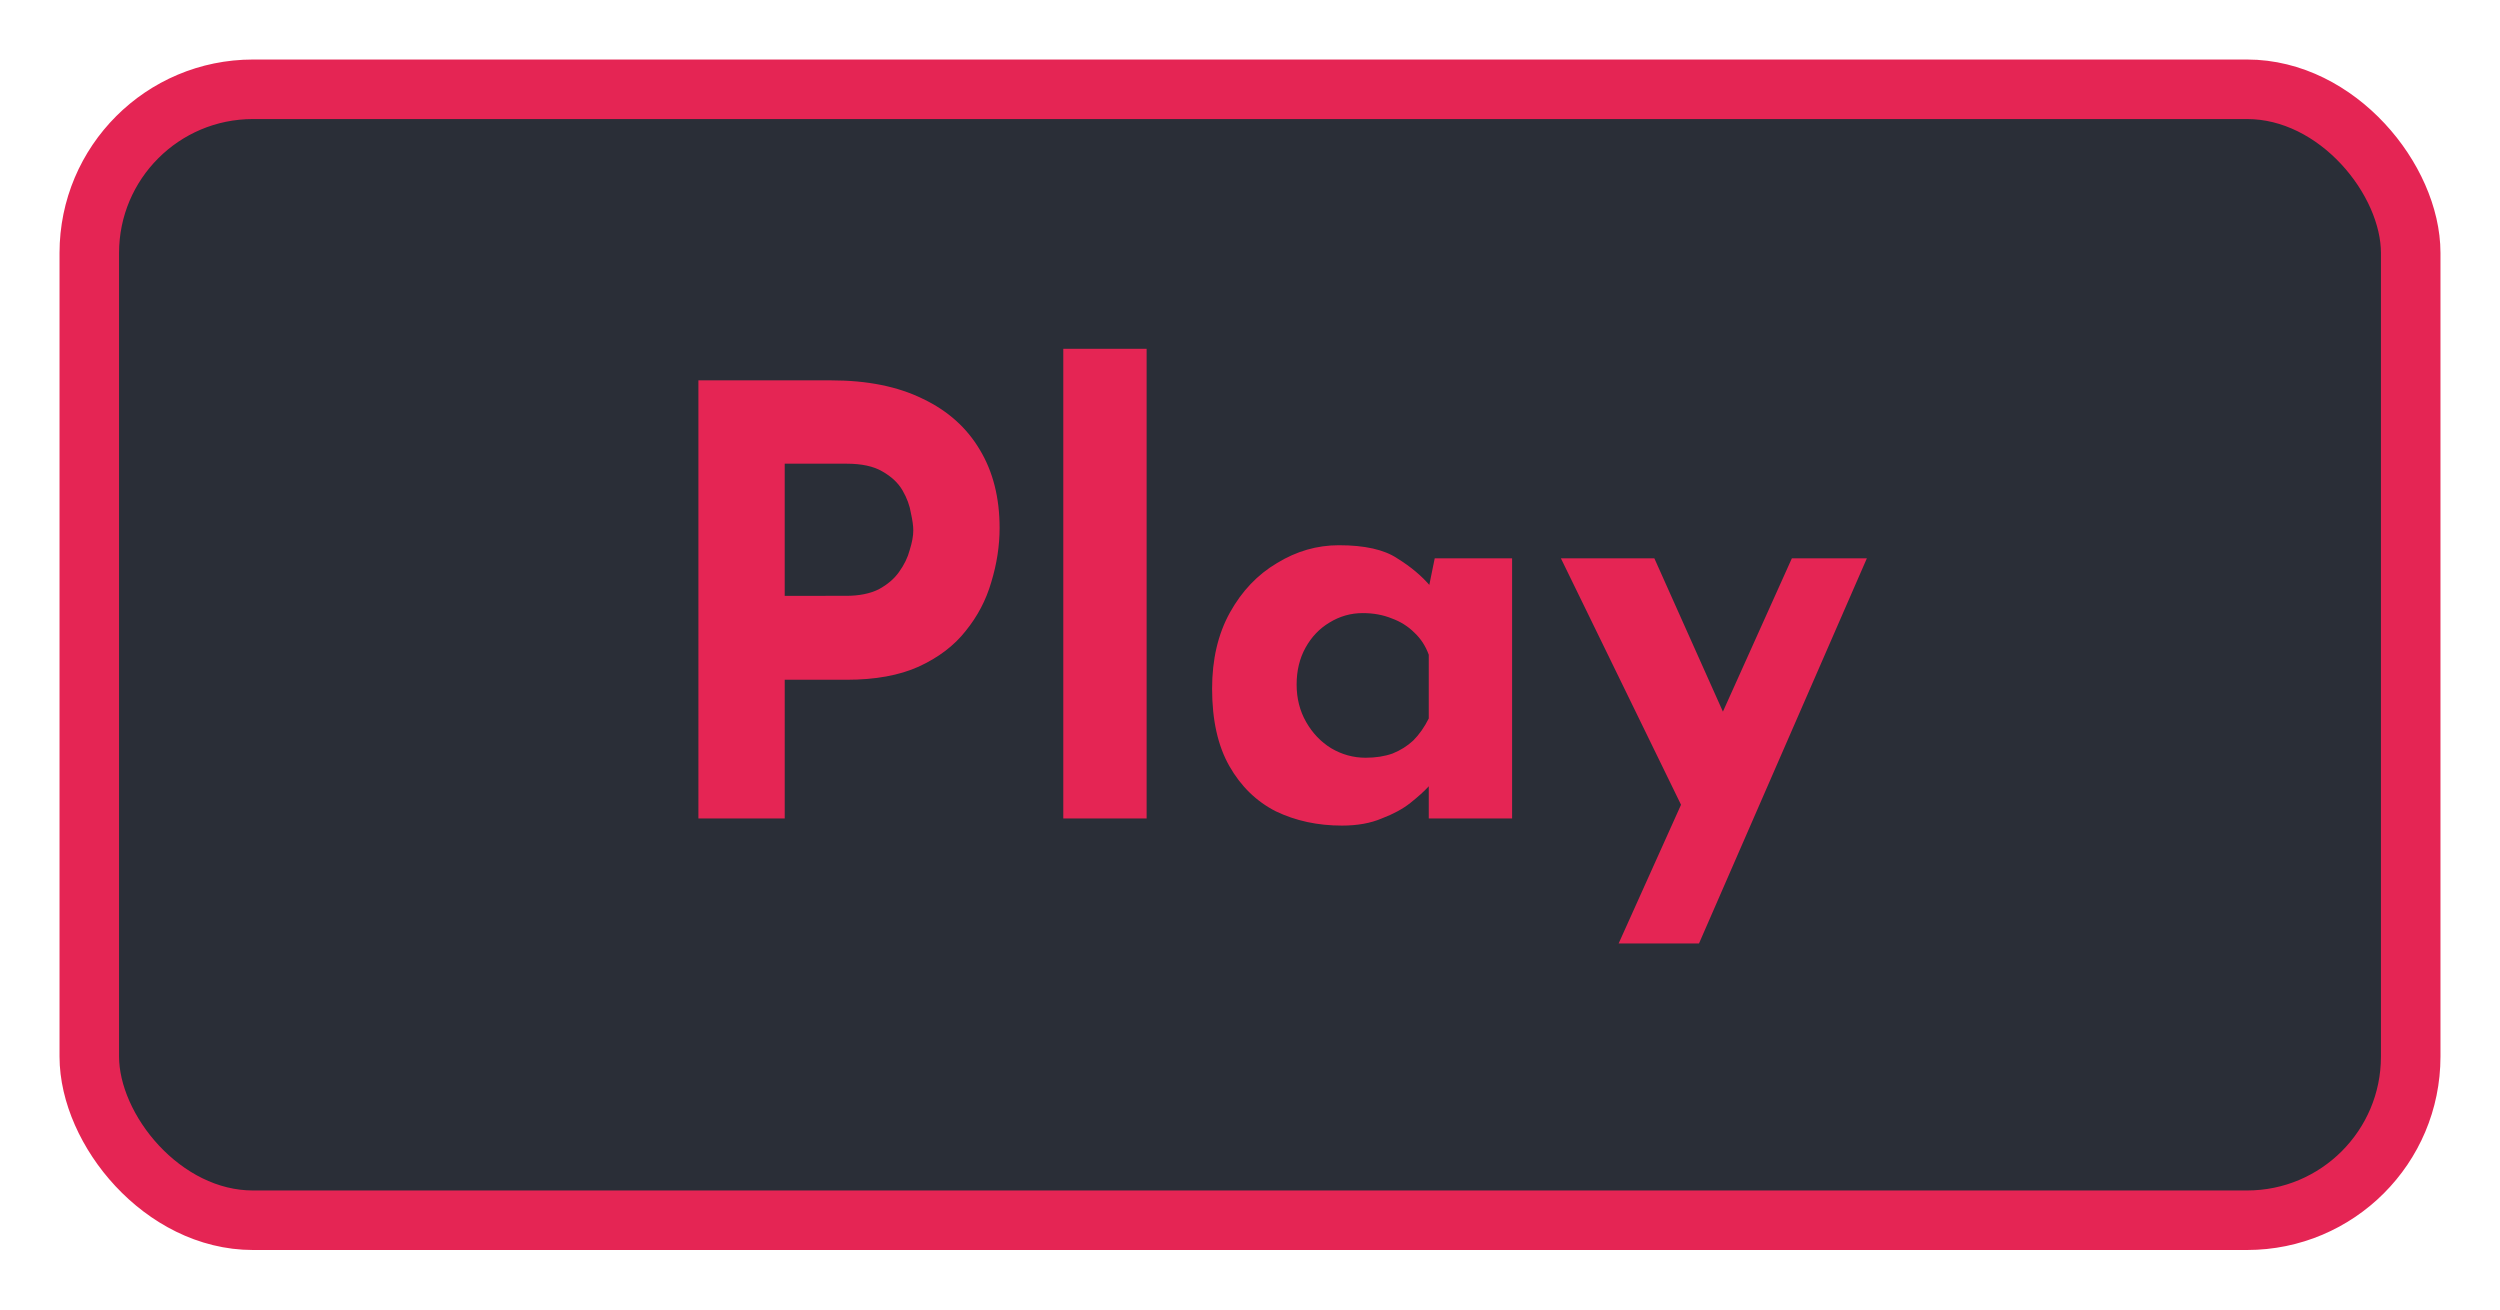 <?xml version="1.0" encoding="UTF-8" standalone="no"?>
<svg
   width="168"
   height="88"
   viewBox="0 0 168 88"
   fill="none"
   version="1.1"
   id="svg5"
   sodipodi:docname="Default.svg"
   xmlns:inkscape="http://www.inkscape.org/namespaces/inkscape"
   xmlns:sodipodi="http://sodipodi.sourceforge.net/DTD/sodipodi-0.dtd"
   xmlns="http://www.w3.org/2000/svg"
   xmlns:svg="http://www.w3.org/2000/svg">
  <sodipodi:namedview
     id="namedview5"
     pagecolor="#ffffff"
     bordercolor="#000000"
     borderopacity="0.25"
     inkscape:showpageshadow="2"
     inkscape:pageopacity="0.0"
     inkscape:pagecheckerboard="0"
     inkscape:deskcolor="#d1d1d1" />
  <g
     id="Buttons/Rect-Medium/PlayText/Default">
    <g
       id="Button/Rect-Medium/Fill"
       filter="url(#filter0_d_2_973)">
      <rect
         id="Background"
         x="6"
         y="2"
         width="156"
         height="76"
         rx="11"
         fill="#2A2E37"
         stroke="#E52554"
         stroke-width="4" />
    </g>
    <g
       id="Text/Style/Button/Medium">
      <g
         id="Button/Medium"
         filter="url(#filter1_d_2_973)">
        <path
           d="m 55.853,21.56 q 3.64,0 6.16,1.24 2.52,1.2 3.84,3.44 1.32,2.2 1.32,5.24 0,1.8 -0.56,3.64 -0.52,1.8 -1.72,3.28 -1.16,1.48 -3.16,2.4 -1.96,0.88 -4.84,0.88 h -4.16 V 51 h -5.8 V 21.56 Z m 1,14.48 q 1.32,0 2.2,-0.44 0.88,-0.48 1.36,-1.16 0.52,-0.72 0.72,-1.48 0.24,-0.76 0.24,-1.32 0,-0.44 -0.16,-1.16 -0.12,-0.76 -0.56,-1.52 -0.44,-0.76 -1.36,-1.28 -0.88,-0.52 -2.4,-0.52 h -4.16 v 8.88 z m 14.6,-16.6 h 5.6 V 51 h -5.6 z m 18.72,32.04 q -2.44,0 -4.44,-0.96 -1.96,-1 -3.12,-3.04 -1.16,-2.04 -1.16,-5.2 0,-2.96 1.2,-5.12 1.2,-2.16 3.16,-3.32 1.96,-1.2 4.16,-1.2 2.6,0 3.92,0.88 1.36,0.84 2.24,1.88 l -0.24,0.68 0.52,-2.56 H 101.613 V 51 h -5.6 v -3.8 l 0.44,1.2 q -0.08,0 -0.48,0.48 -0.4,0.44 -1.2,1.08 -0.76,0.6 -1.92,1.04 -1.12,0.48 -2.68,0.48 z m 1.6,-4.56 q 1,0 1.8,-0.28 0.8,-0.32 1.4,-0.88 0.6,-0.6 1.04,-1.48 V 40 q -0.32,-0.88 -0.96,-1.48 -0.64,-0.64 -1.52,-0.96 -0.88,-0.36 -1.96,-0.36 -1.2,0 -2.24,0.64 -1,0.6 -1.6,1.68 -0.6,1.08 -0.6,2.48 0,1.4 0.64,2.52 0.64,1.12 1.68,1.76 1.08,0.64 2.32,0.64 z m 17,12.48 11.64,-25.88 h 5.04 l -11.28,25.88 z m 4.68,-8.32 -8.56,-17.56 h 6.28 l 6.6,14.76 z"
           id="text1"
           style="font-weight:bold;font-size:40px;font-family:'Josefin Sans';letter-spacing:0em;white-space:pre;fill:#e52554"
           aria-label="Play" />
      </g>
    </g>
  </g>
  <defs
     id="defs5">
    <filter
       id="filter0_d_2_973"
       x="0"
       y="0"
       width="168"
       height="88"
       filterUnits="userSpaceOnUse"
       color-interpolation-filters="sRGB">
      <feFlood
         flood-opacity="0"
         result="BackgroundImageFix"
         id="feFlood1" />
      <feColorMatrix
         in="SourceAlpha"
         type="matrix"
         values="0 0 0 0 0 0 0 0 0 0 0 0 0 0 0 0 0 0 127 0"
         result="hardAlpha"
         id="feColorMatrix1" />
      <feOffset
         dy="4"
         id="feOffset1" />
      <feGaussianBlur
         stdDeviation="2"
         id="feGaussianBlur1" />
      <feComposite
         in2="hardAlpha"
         operator="out"
         id="feComposite1" />
      <feColorMatrix
         type="matrix"
         values="0 0 0 0 0 0 0 0 0 0 0 0 0 0 0 0 0 0 0.2 0"
         id="feColorMatrix2" />
      <feBlend
         mode="normal"
         in2="BackgroundImageFix"
         result="effect1_dropShadow_2_973"
         id="feBlend2" />
      <feBlend
         mode="normal"
         in="SourceGraphic"
         in2="effect1_dropShadow_2_973"
         result="shape"
         id="feBlend3" />
    </filter>
    <filter
       id="filter1_d_2_973"
       x="42.933"
       y="19.44"
       width="86.527"
       height="47.96"
       filterUnits="userSpaceOnUse"
       color-interpolation-filters="sRGB">
      <feFlood
         flood-opacity="0"
         result="BackgroundImageFix"
         id="feFlood3" />
      <feColorMatrix
         in="SourceAlpha"
         type="matrix"
         values="0 0 0 0 0 0 0 0 0 0 0 0 0 0 0 0 0 0 127 0"
         result="hardAlpha"
         id="feColorMatrix3" />
      <feOffset
         dy="4"
         id="feOffset3" />
      <feGaussianBlur
         stdDeviation="2"
         id="feGaussianBlur3" />
      <feComposite
         in2="hardAlpha"
         operator="out"
         id="feComposite3" />
      <feColorMatrix
         type="matrix"
         values="0 0 0 0 0 0 0 0 0 0 0 0 0 0 0 0 0 0 0.2 0"
         id="feColorMatrix4" />
      <feBlend
         mode="normal"
         in2="BackgroundImageFix"
         result="effect1_dropShadow_2_973"
         id="feBlend4" />
      <feBlend
         mode="normal"
         in="SourceGraphic"
         in2="effect1_dropShadow_2_973"
         result="shape"
         id="feBlend5" />
    </filter>
  </defs>
</svg>
